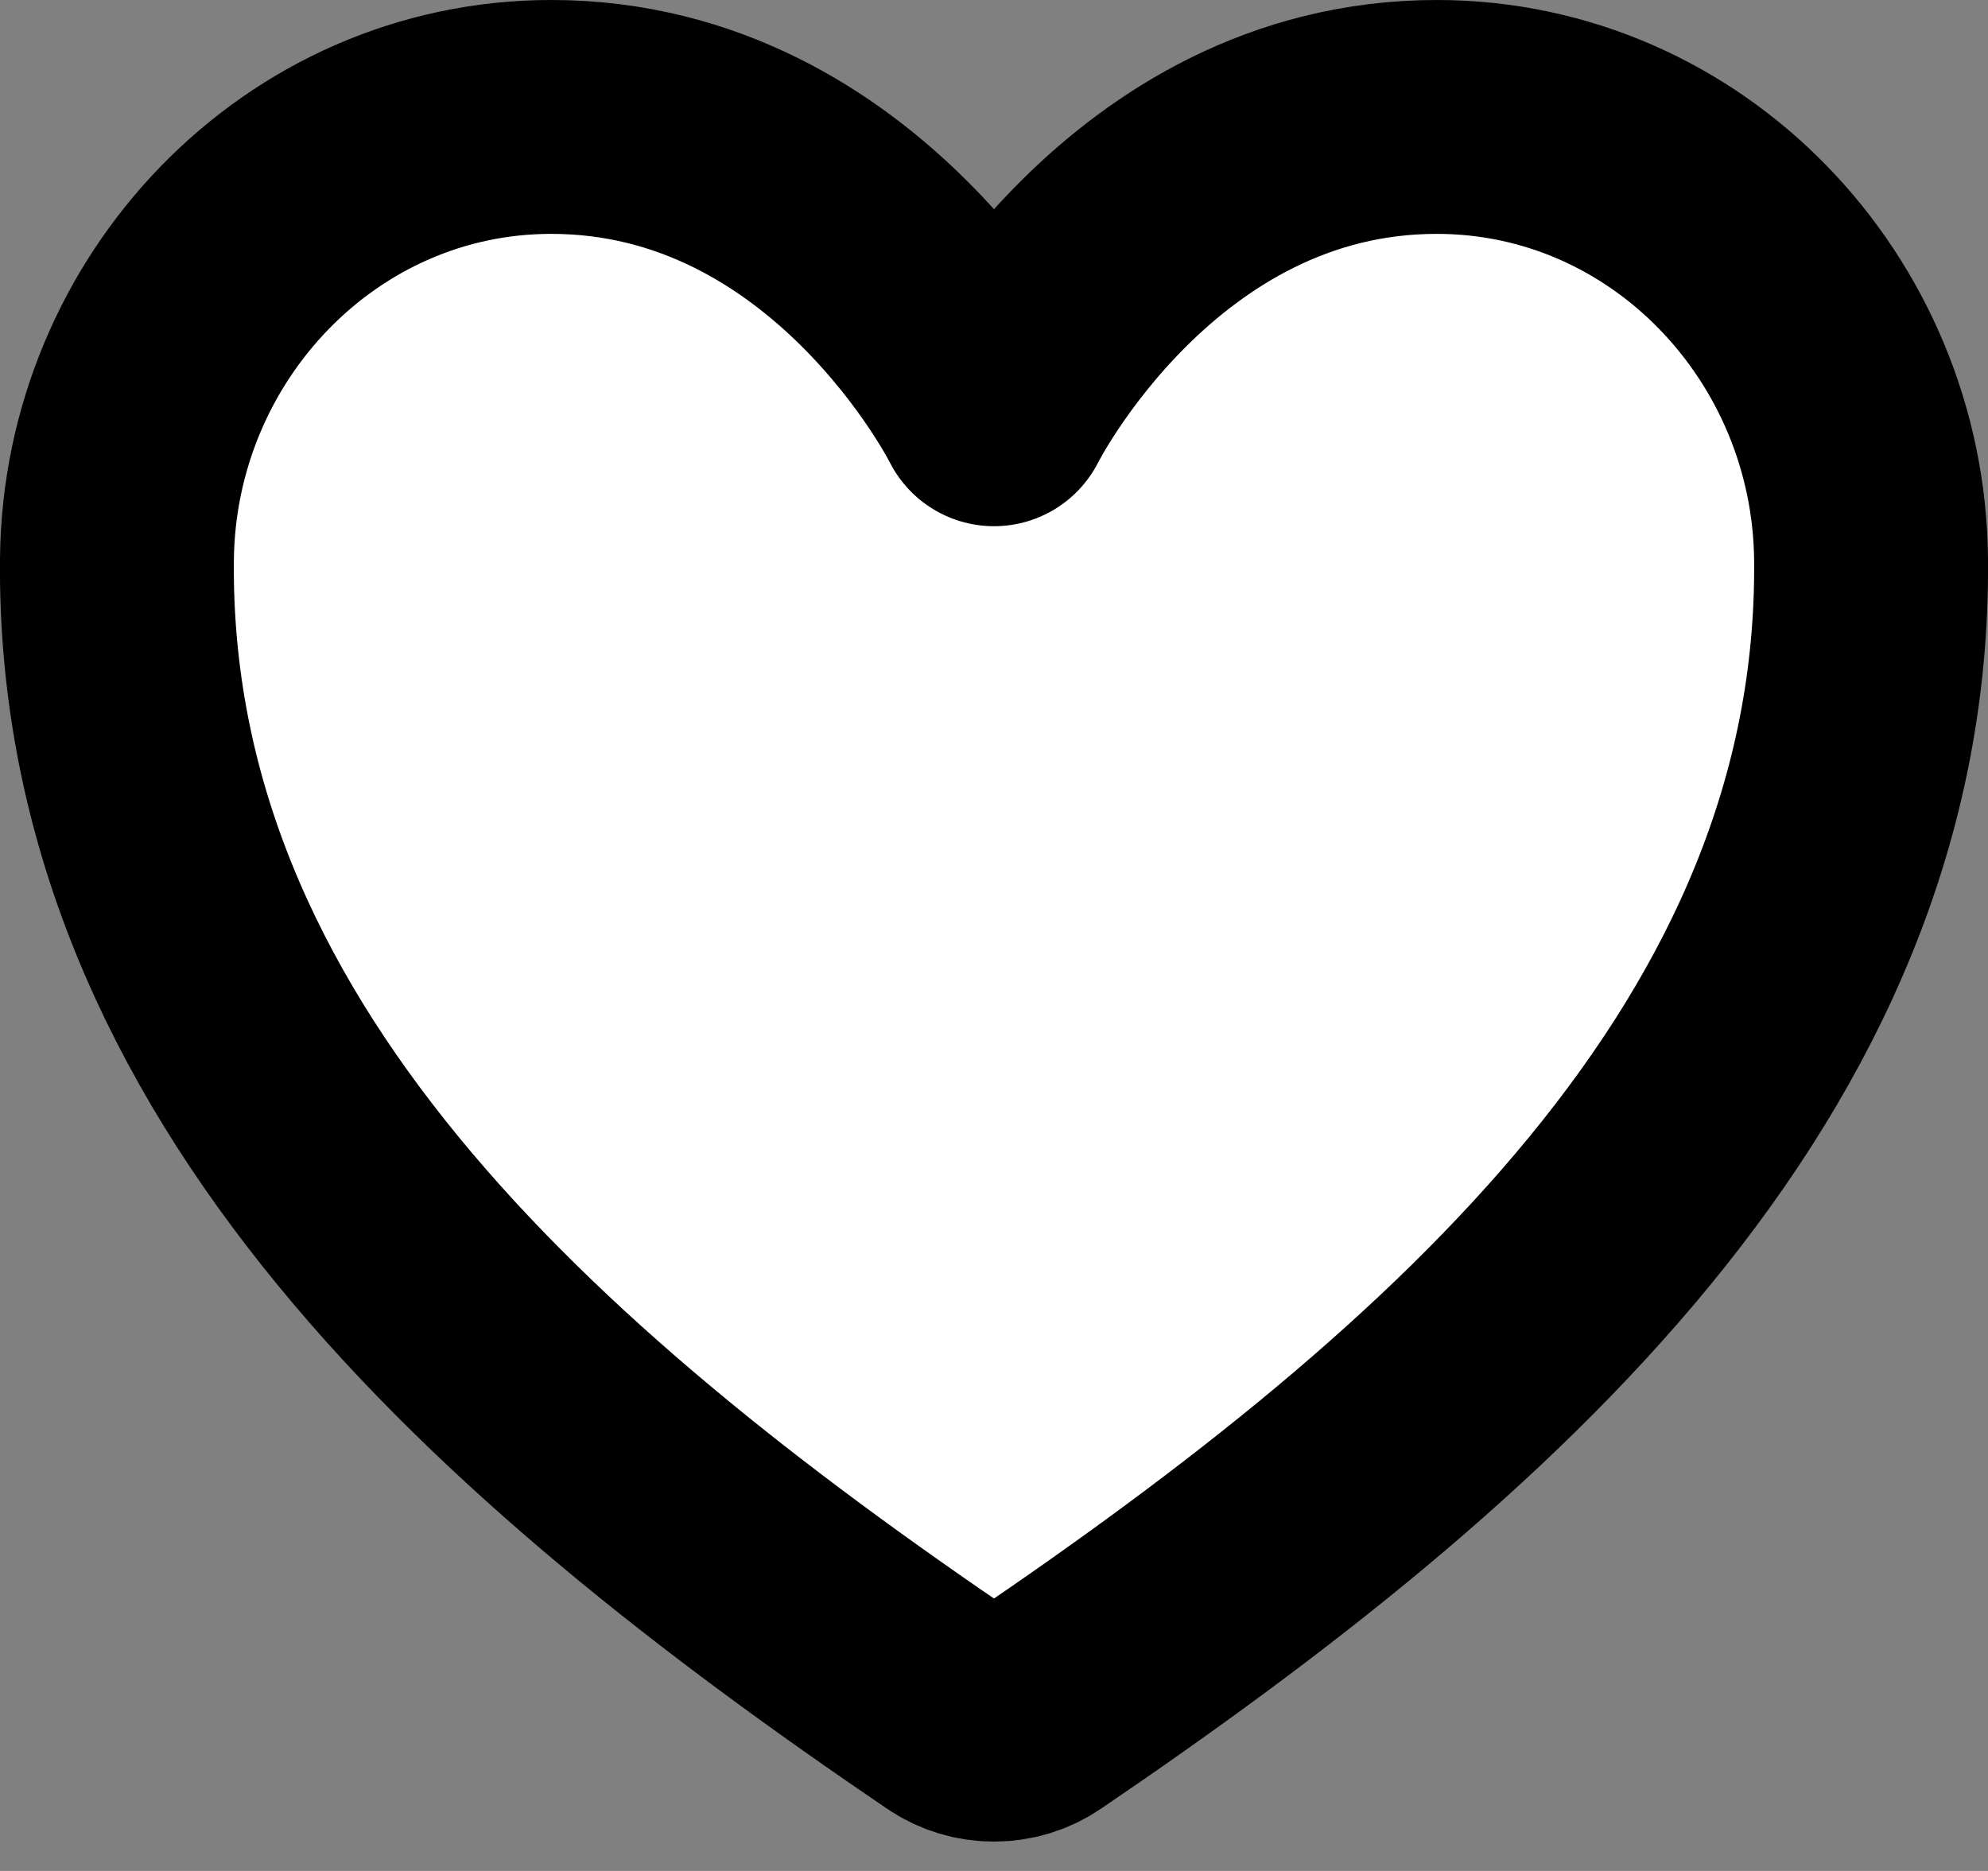 <svg width="17" height="16" viewBox="0 0 17 16" fill="none" xmlns="http://www.w3.org/2000/svg">
<rect x="0" y="0" width="17" height="16" fill="#808080" stroke="none"/>
<path d="M12.286 1C9.75 1 8.5 3.5 8.5 3.5C8.5 3.5 7.25 1 4.714 1C2.653 1 1.021 2.724 1 4.781C0.957 9.052 4.388 12.089 8.148 14.641C8.252 14.712 8.375 14.749 8.5 14.749C8.625 14.749 8.748 14.712 8.852 14.641C12.611 12.089 16.042 9.052 16 4.781C15.979 2.724 14.347 1 12.286 1V1Z" fill="white" stroke="black" stroke-width="2" stroke-linecap="round" stroke-linejoin="round"/>
</svg>
